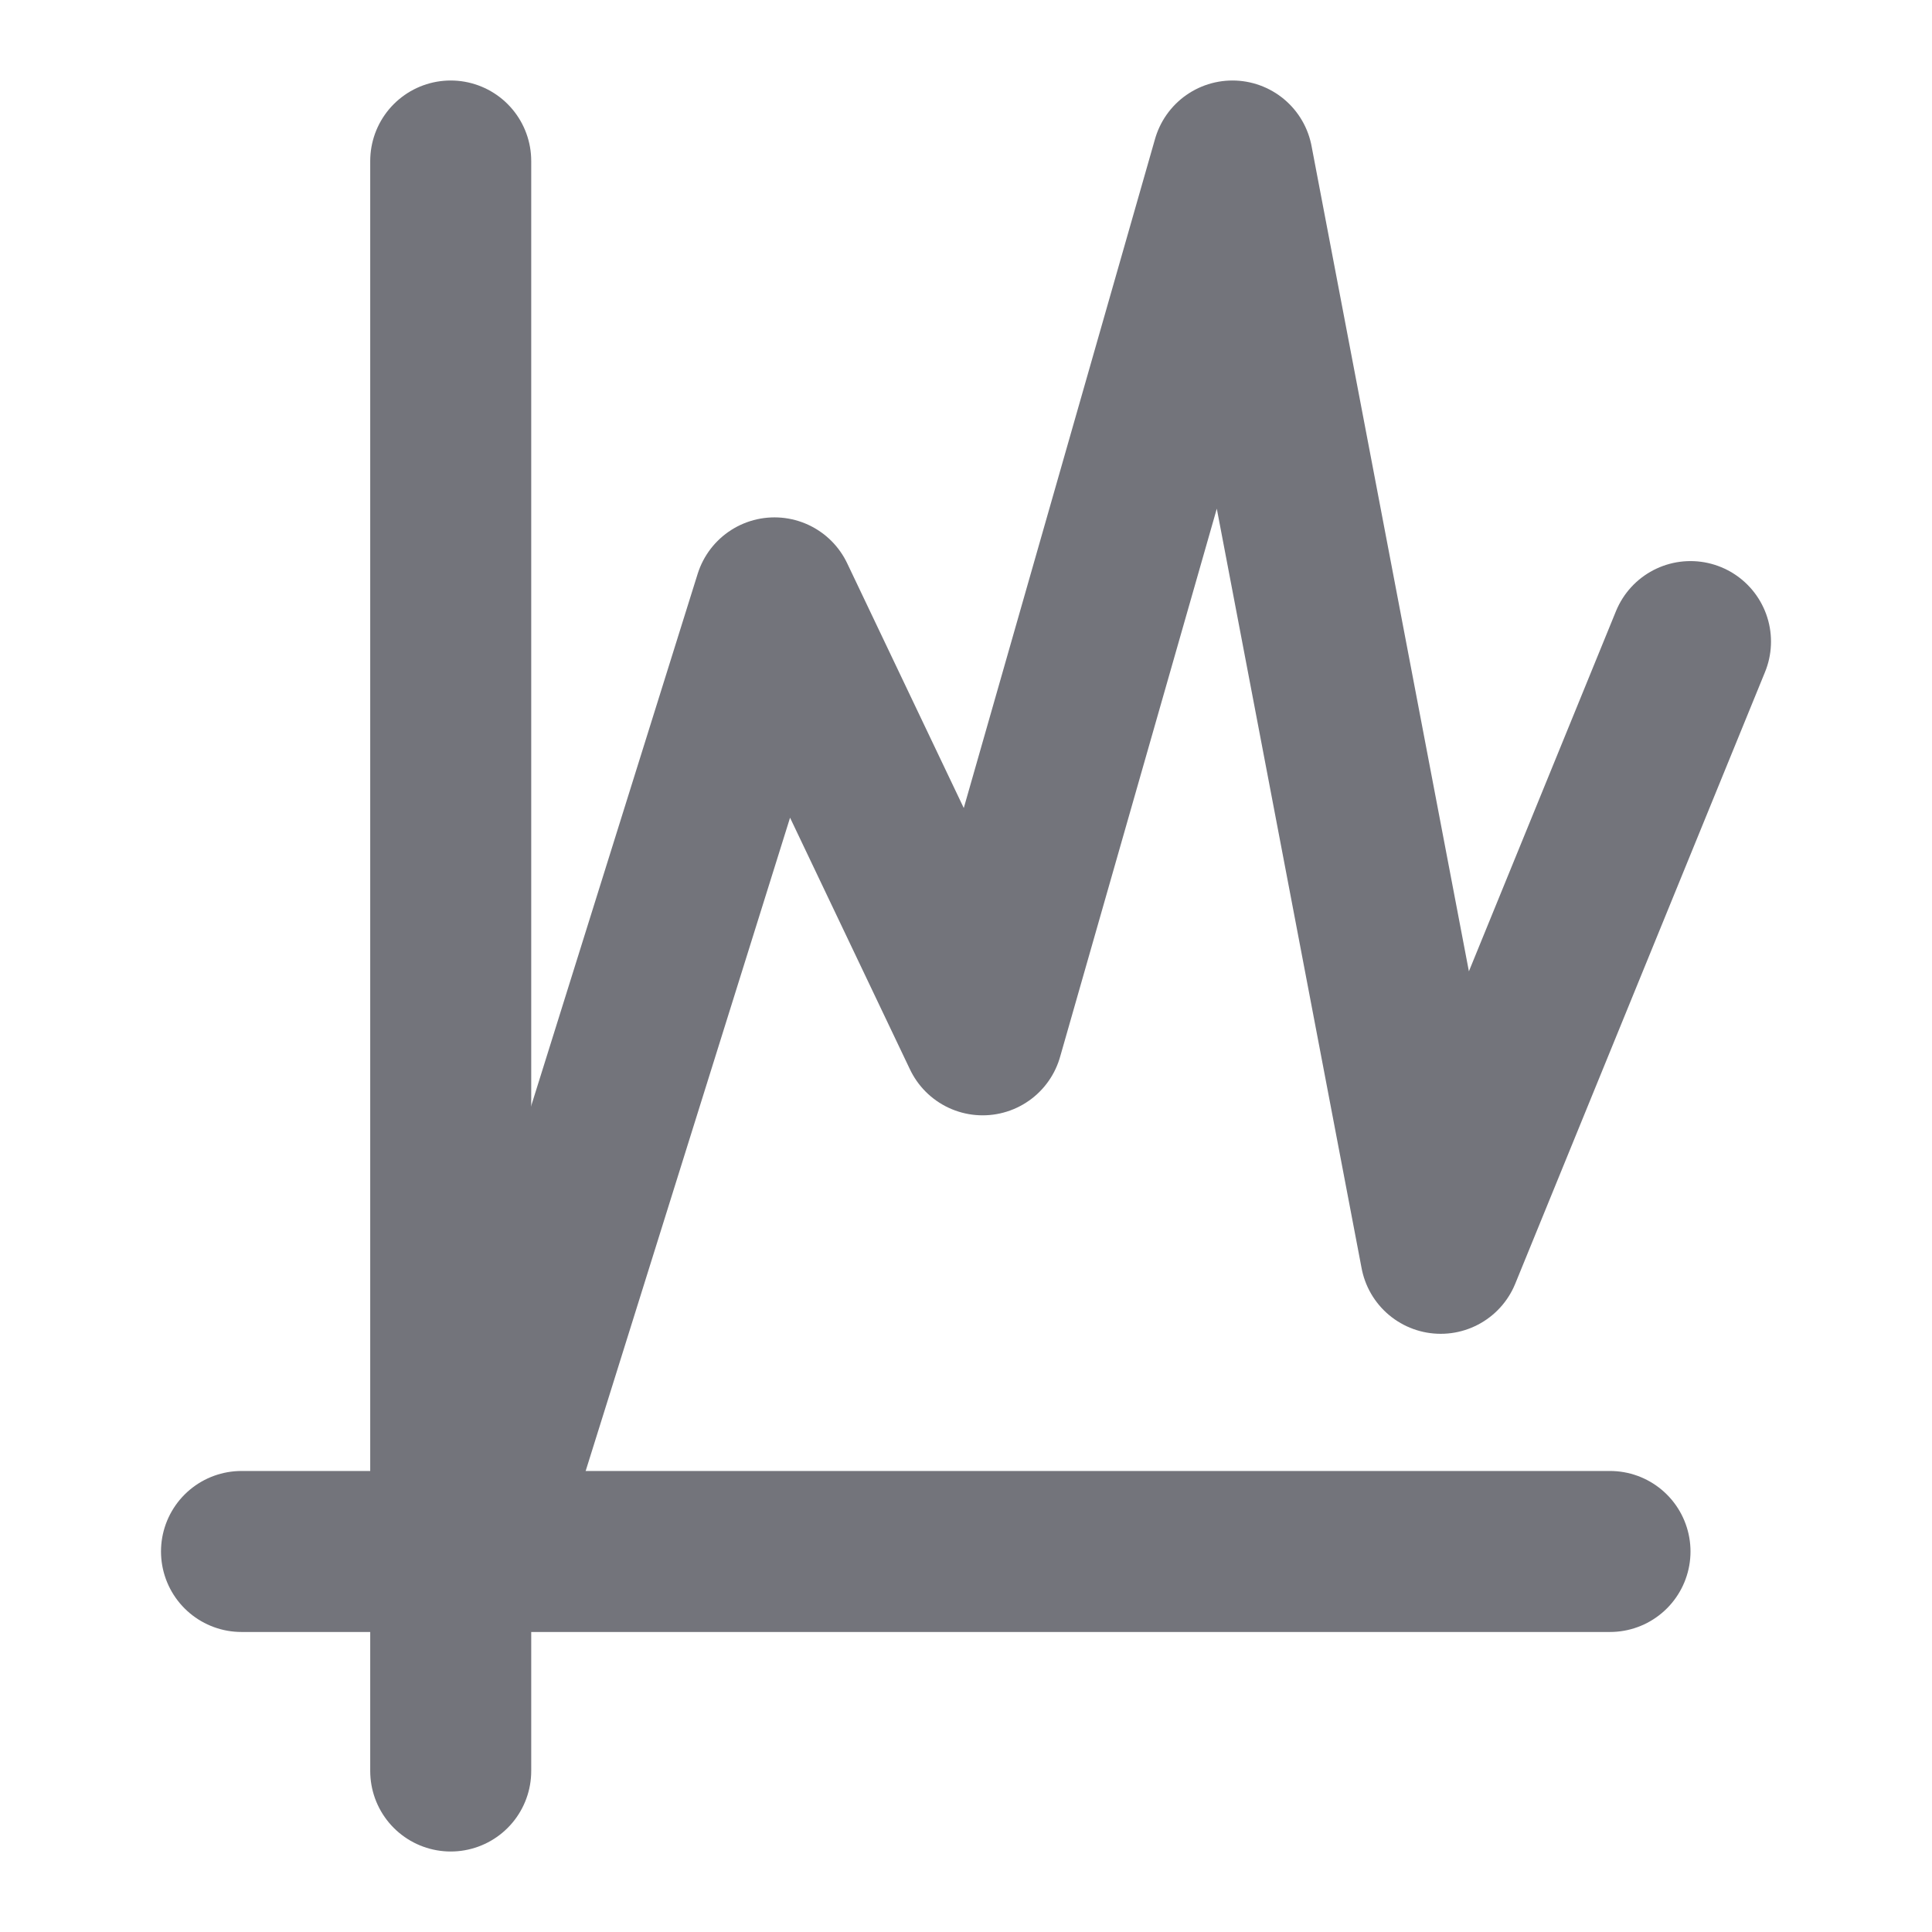 <svg width="24" height="24" viewBox="0 0 24 24" fill="none" xmlns="http://www.w3.org/2000/svg">
<path d="M6 19L9.621 7.427L12.207 12.855L15.31 2L17.897 15.569L21 7.97" stroke="#73747B" stroke-width="2" stroke-linecap="round" stroke-linejoin="round"/>
<path d="M5.599 19.273H20M5.599 19.273V2M5.599 19.273H3M5.599 19.273V22" stroke="#73747B" stroke-width="2" stroke-linecap="round" stroke-linejoin="round"/>
</svg>
